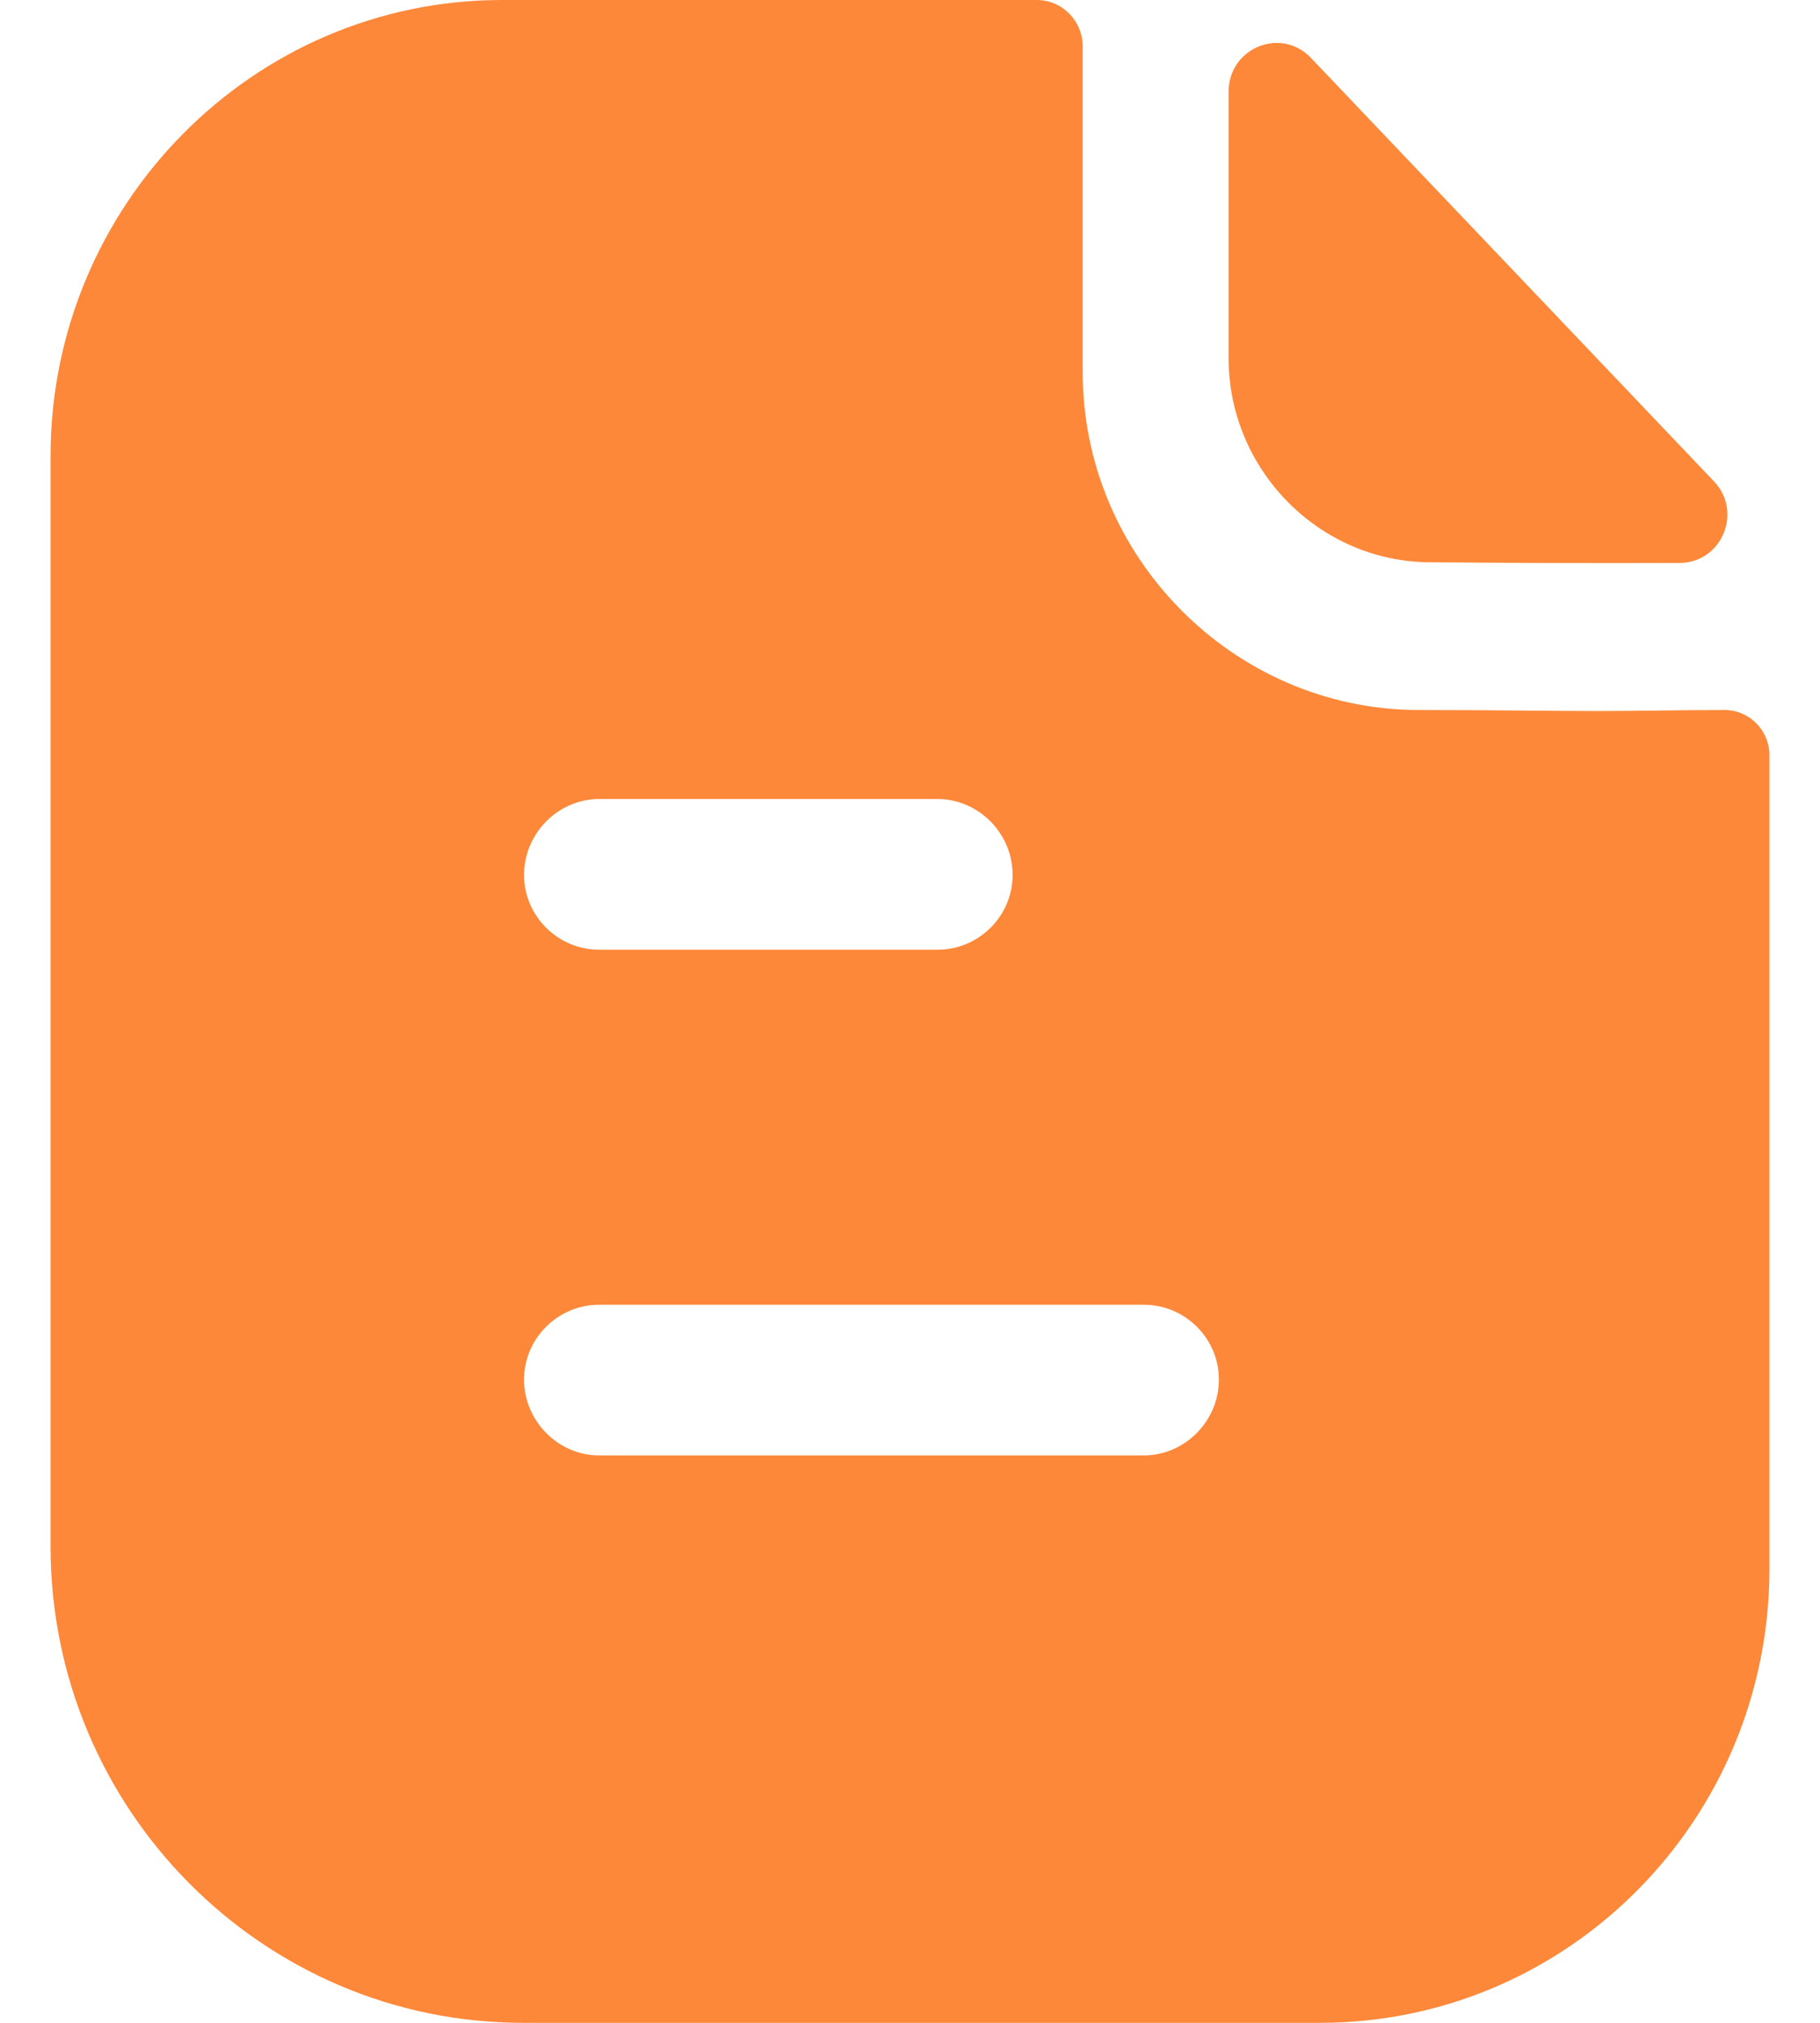 <svg width="18" height="20" viewBox="0 0 18 20" fill="none" xmlns="http://www.w3.org/2000/svg">
<path fill-rule="evenodd" clip-rule="evenodd" d="M5.926 14.39H11.312C11.718 14.39 12.055 14.05 12.055 13.64C12.055 13.23 11.718 12.9 11.312 12.9H5.926C5.52 12.9 5.183 13.23 5.183 13.64C5.183 14.05 5.52 14.39 5.926 14.39ZM9.272 7.9H5.926C5.52 7.9 5.183 8.24 5.183 8.65C5.183 9.06 5.52 9.39 5.926 9.39H9.272C9.678 9.39 10.015 9.06 10.015 8.65C10.015 8.24 9.678 7.9 9.272 7.9ZM16.338 7.026C16.571 7.023 16.824 7.02 17.055 7.02C17.302 7.02 17.5 7.22 17.5 7.47V15.51C17.5 17.99 15.51 20 13.055 20H5.173C2.599 20 0.5 17.89 0.5 15.29V4.51C0.5 2.03 2.5 0 4.965 0H10.252C10.51 0 10.708 0.21 10.708 0.46V3.68C10.708 5.51 12.203 7.01 14.015 7.02C14.438 7.02 14.811 7.023 15.138 7.026C15.392 7.028 15.617 7.03 15.817 7.03C15.958 7.03 16.14 7.028 16.338 7.026ZM16.611 5.566C15.797 5.569 14.838 5.566 14.148 5.559C13.053 5.559 12.151 4.648 12.151 3.542V0.906C12.151 0.475 12.668 0.261 12.965 0.572C13.5 1.135 14.237 1.908 14.97 2.678C15.701 3.446 16.429 4.211 16.951 4.759C17.24 5.062 17.028 5.565 16.611 5.566Z" fill="#FD8839"/>
</svg>
